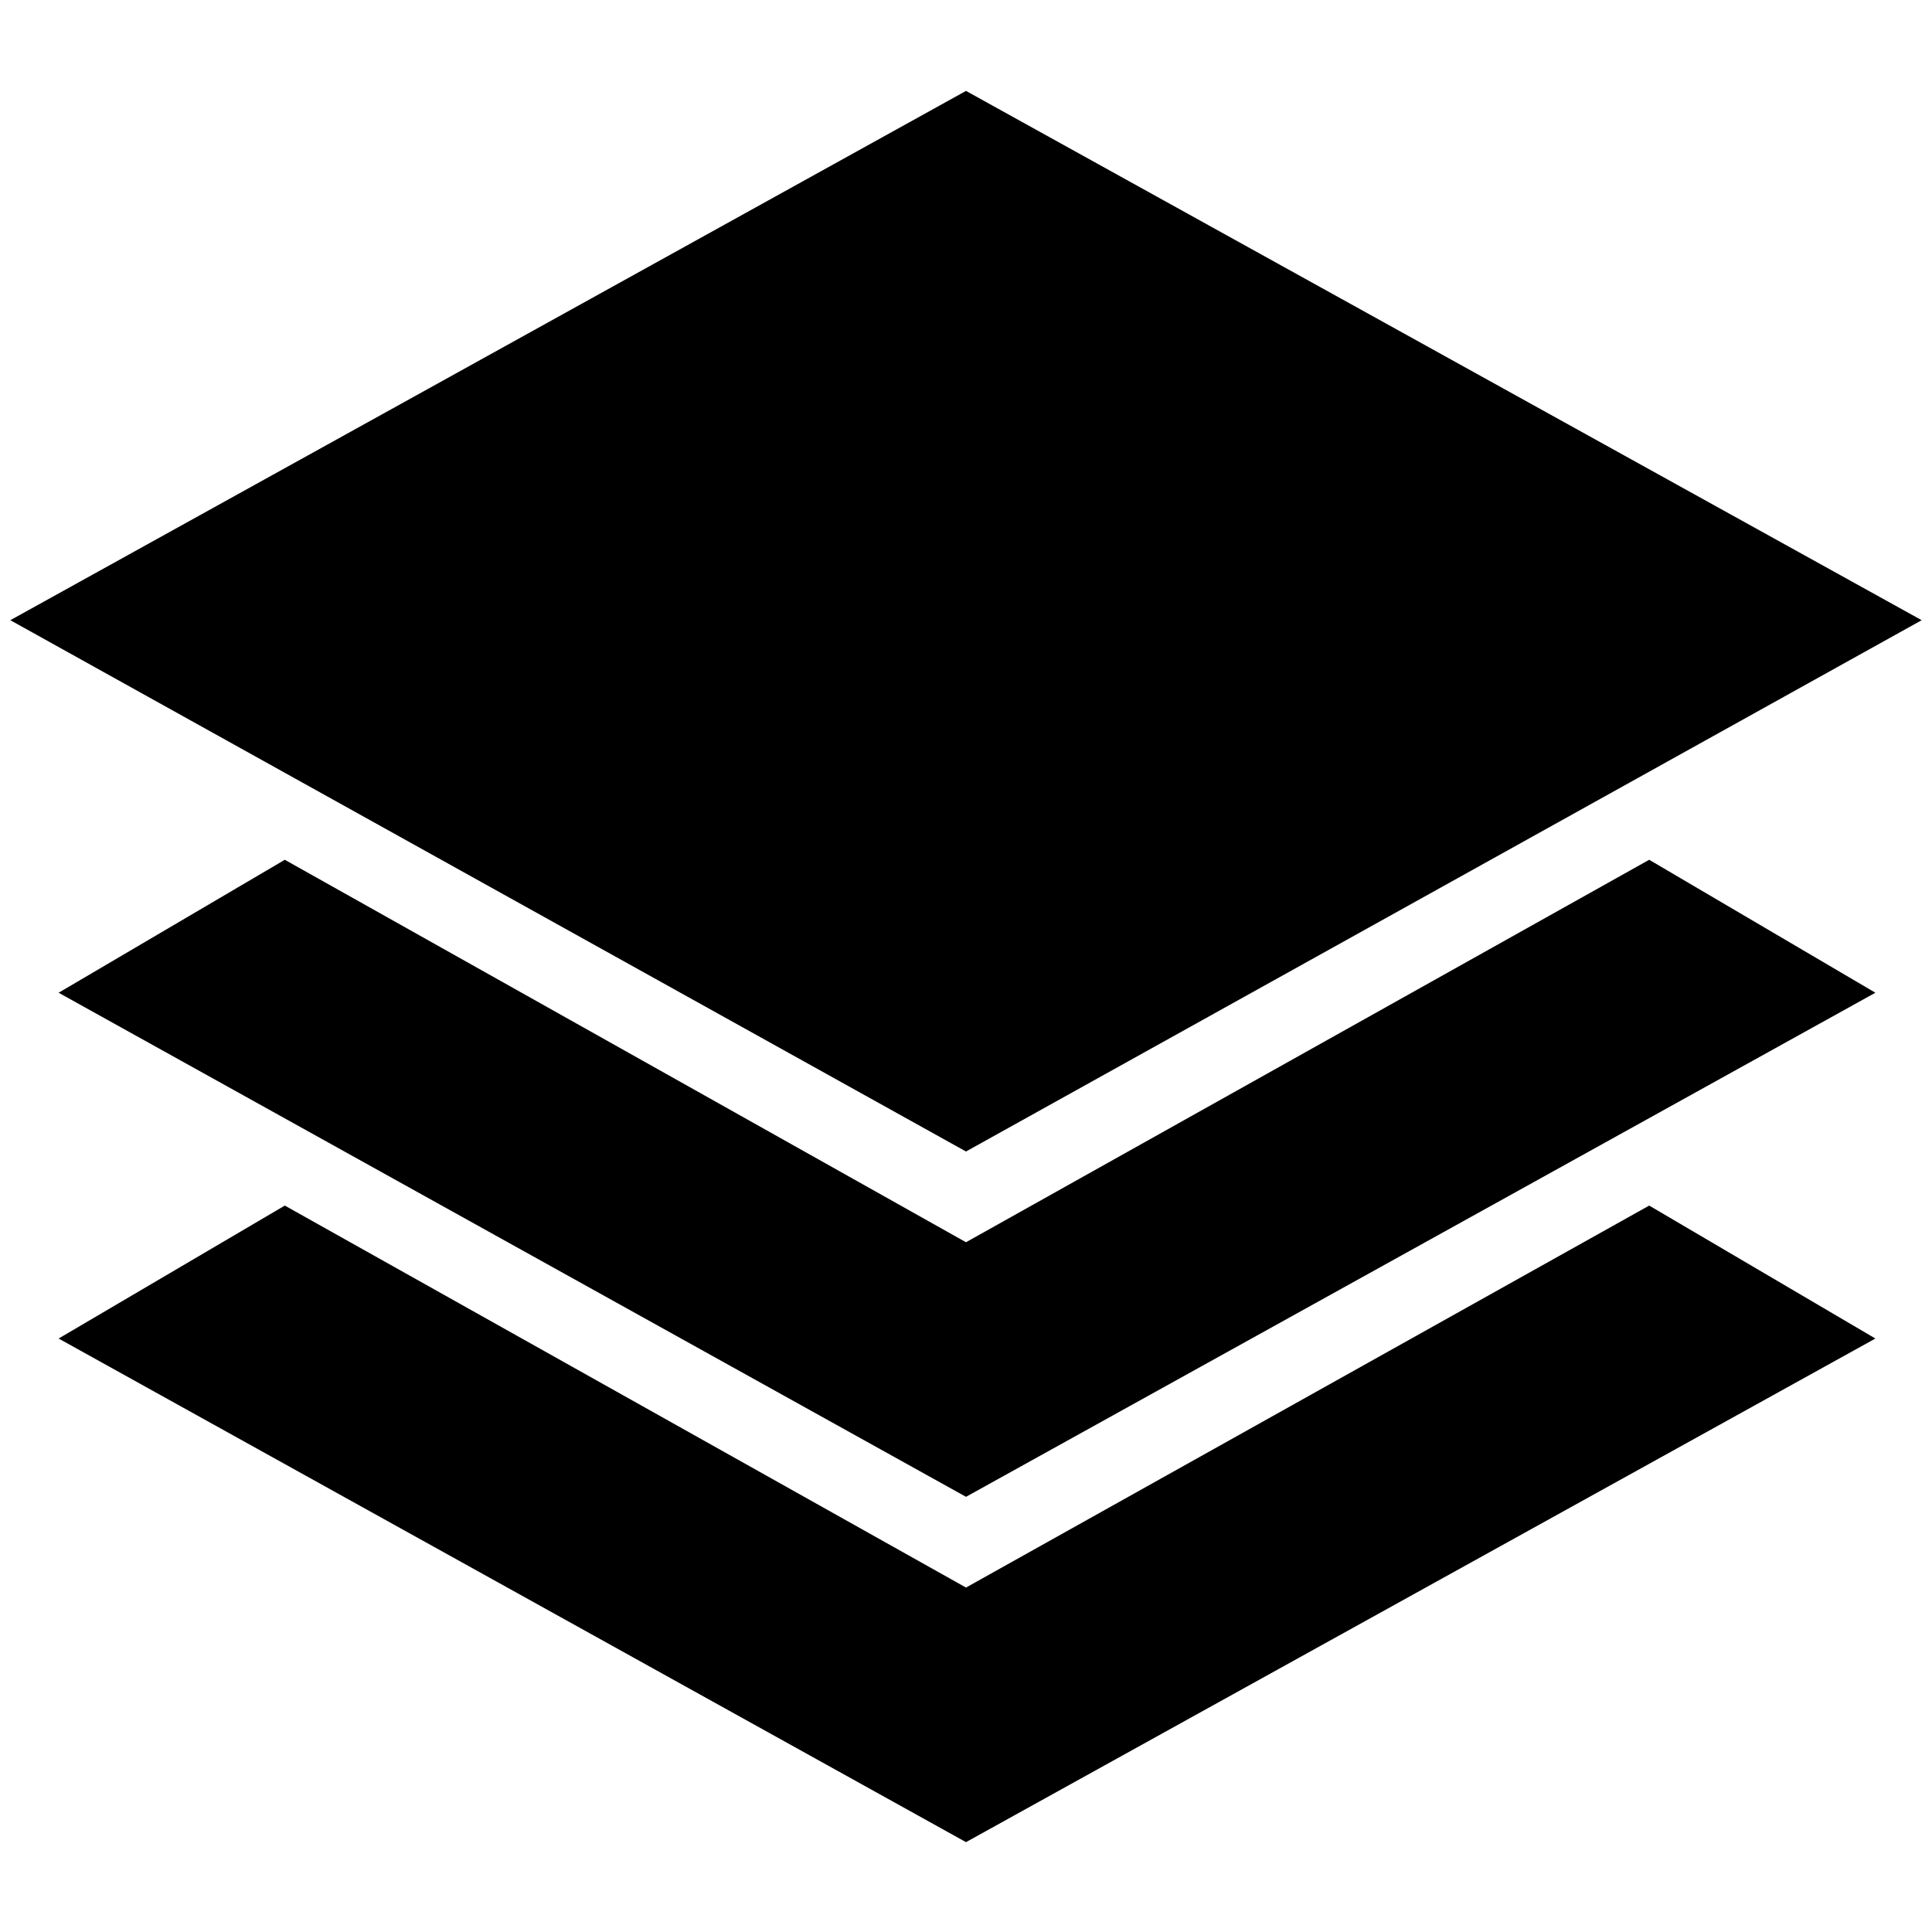<svg xmlns="http://www.w3.org/2000/svg" height="24" viewBox="0 -960 960 960" width="24"><path d="m480-387.826-474.87-264 474.87-263 474.87 263-474.87 264Zm0 171.587L29.13-466.717l112.392-66.066L480-342.739l339.478-190.044 112.392 66.066L480-216.239Zm0 171.587L29.13-294.891l112.392-66.066L480-171.152l339.478-189.805 112.392 66.066L480-44.652Z"/></svg>